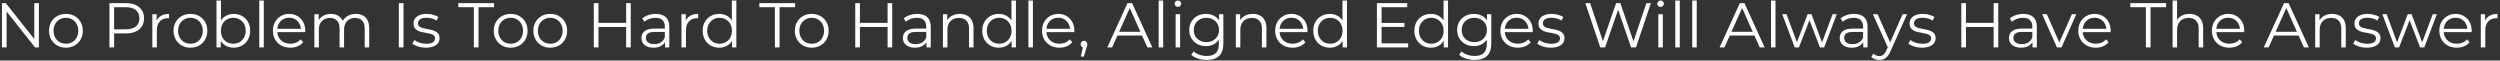<svg width="950" height="23" viewBox="0 0 950 23" fill="none" xmlns="http://www.w3.org/2000/svg">
<rect x="0" y="0" width="950" height="23" fill="#333333" stroke="none"/>
<path d="M0.736 18V1.2H2.2L13.792 15.792H13.024V1.2H14.776V18H13.312L1.744 3.408H2.512V18H0.736ZM25.035 18.12C23.819 18.12 22.723 17.848 21.747 17.304C20.787 16.744 20.027 15.984 19.467 15.024C18.907 14.048 18.627 12.936 18.627 11.688C18.627 10.424 18.907 9.312 19.467 8.352C20.027 7.392 20.787 6.64 21.747 6.096C22.707 5.552 23.803 5.28 25.035 5.28C26.283 5.28 27.387 5.552 28.347 6.096C29.323 6.64 30.083 7.392 30.627 8.352C31.187 9.312 31.467 10.424 31.467 11.688C31.467 12.936 31.187 14.048 30.627 15.024C30.083 15.984 29.323 16.744 28.347 17.304C27.371 17.848 26.267 18.12 25.035 18.12ZM25.035 16.608C25.947 16.608 26.755 16.408 27.459 16.008C28.163 15.592 28.715 15.016 29.115 14.28C29.531 13.528 29.739 12.664 29.739 11.688C29.739 10.696 29.531 9.832 29.115 9.096C28.715 8.36 28.163 7.792 27.459 7.392C26.755 6.976 25.955 6.768 25.059 6.768C24.163 6.768 23.363 6.976 22.659 7.392C21.955 7.792 21.395 8.36 20.979 9.096C20.563 9.832 20.355 10.696 20.355 11.688C20.355 12.664 20.563 13.528 20.979 14.28C21.395 15.016 21.955 15.592 22.659 16.008C23.363 16.408 24.155 16.608 25.035 16.608ZM41.588 18V1.2H47.876C49.3 1.2 50.524 1.432 51.548 1.896C52.572 2.344 53.356 3 53.9 3.864C54.46 4.712 54.74 5.744 54.74 6.96C54.74 8.144 54.46 9.168 53.9 10.032C53.356 10.88 52.572 11.536 51.548 12C50.524 12.464 49.3 12.696 47.876 12.696H42.572L43.364 11.856V18H41.588ZM43.364 12L42.572 11.136H47.828C49.508 11.136 50.78 10.776 51.644 10.056C52.524 9.32 52.964 8.288 52.964 6.96C52.964 5.616 52.524 4.576 51.644 3.84C50.78 3.104 49.508 2.736 47.828 2.736H42.572L43.364 1.896V12ZM57.892 18V5.4H59.524V8.832L59.356 8.232C59.708 7.272 60.3 6.544 61.132 6.048C61.964 5.536 62.996 5.28 64.228 5.28V6.936C64.164 6.936 64.1 6.936 64.036 6.936C63.972 6.92 63.908 6.912 63.844 6.912C62.516 6.912 61.476 7.32 60.724 8.136C59.972 8.936 59.596 10.08 59.596 11.568V18H57.892ZM72.356 18.12C71.14 18.12 70.044 17.848 69.068 17.304C68.108 16.744 67.348 15.984 66.788 15.024C66.228 14.048 65.948 12.936 65.948 11.688C65.948 10.424 66.228 9.312 66.788 8.352C67.348 7.392 68.108 6.64 69.068 6.096C70.028 5.552 71.124 5.28 72.356 5.28C73.604 5.28 74.708 5.552 75.668 6.096C76.644 6.64 77.404 7.392 77.948 8.352C78.508 9.312 78.788 10.424 78.788 11.688C78.788 12.936 78.508 14.048 77.948 15.024C77.404 15.984 76.644 16.744 75.668 17.304C74.692 17.848 73.588 18.12 72.356 18.12ZM72.356 16.608C73.268 16.608 74.076 16.408 74.78 16.008C75.484 15.592 76.036 15.016 76.436 14.28C76.852 13.528 77.06 12.664 77.06 11.688C77.06 10.696 76.852 9.832 76.436 9.096C76.036 8.36 75.484 7.792 74.78 7.392C74.076 6.976 73.276 6.768 72.38 6.768C71.484 6.768 70.684 6.976 69.98 7.392C69.276 7.792 68.716 8.36 68.3 9.096C67.884 9.832 67.676 10.696 67.676 11.688C67.676 12.664 67.884 13.528 68.3 14.28C68.716 15.016 69.276 15.592 69.98 16.008C70.684 16.408 71.476 16.608 72.356 16.608ZM88.771 18.12C87.667 18.12 86.675 17.872 85.795 17.376C84.915 16.864 84.219 16.128 83.707 15.168C83.195 14.208 82.939 13.048 82.939 11.688C82.939 10.312 83.195 9.152 83.707 8.208C84.235 7.248 84.939 6.52 85.819 6.024C86.699 5.528 87.683 5.28 88.771 5.28C89.971 5.28 91.043 5.552 91.987 6.096C92.947 6.624 93.699 7.368 94.243 8.328C94.787 9.288 95.059 10.408 95.059 11.688C95.059 12.952 94.787 14.072 94.243 15.048C93.699 16.008 92.947 16.76 91.987 17.304C91.043 17.848 89.971 18.12 88.771 18.12ZM82.267 18V0.192H83.971V9.12L83.731 11.664L83.899 14.208V18H82.267ZM88.651 16.608C89.547 16.608 90.347 16.408 91.051 16.008C91.755 15.592 92.315 15.016 92.731 14.28C93.147 13.528 93.355 12.664 93.355 11.688C93.355 10.696 93.147 9.832 92.731 9.096C92.315 8.36 91.755 7.792 91.051 7.392C90.347 6.976 89.547 6.768 88.651 6.768C87.755 6.768 86.947 6.976 86.227 7.392C85.523 7.792 84.963 8.36 84.547 9.096C84.147 9.832 83.947 10.696 83.947 11.688C83.947 12.664 84.147 13.528 84.547 14.28C84.963 15.016 85.523 15.592 86.227 16.008C86.947 16.408 87.755 16.608 88.651 16.608ZM98.532 18V0.192H100.236V18H98.532ZM110.33 18.12C109.018 18.12 107.866 17.848 106.874 17.304C105.882 16.744 105.106 15.984 104.546 15.024C103.986 14.048 103.706 12.936 103.706 11.688C103.706 10.44 103.97 9.336 104.498 8.376C105.042 7.416 105.778 6.664 106.706 6.12C107.65 5.56 108.706 5.28 109.874 5.28C111.058 5.28 112.106 5.552 113.018 6.096C113.946 6.624 114.674 7.376 115.202 8.352C115.73 9.312 115.994 10.424 115.994 11.688C115.994 11.768 115.986 11.856 115.97 11.952C115.97 12.032 115.97 12.12 115.97 12.216H105.002V10.944H115.058L114.386 11.448C114.386 10.536 114.186 9.728 113.786 9.024C113.402 8.304 112.874 7.744 112.202 7.344C111.53 6.944 110.754 6.744 109.874 6.744C109.01 6.744 108.234 6.944 107.546 7.344C106.858 7.744 106.322 8.304 105.938 9.024C105.554 9.744 105.362 10.568 105.362 11.496V11.76C105.362 12.72 105.57 13.568 105.986 14.304C106.418 15.024 107.01 15.592 107.762 16.008C108.53 16.408 109.402 16.608 110.378 16.608C111.146 16.608 111.858 16.472 112.514 16.2C113.186 15.928 113.762 15.512 114.242 14.952L115.202 16.056C114.642 16.728 113.938 17.24 113.09 17.592C112.258 17.944 111.338 18.12 110.33 18.12ZM135.206 5.28C136.23 5.28 137.118 5.48 137.87 5.88C138.638 6.264 139.23 6.856 139.646 7.656C140.078 8.456 140.294 9.464 140.294 10.68V18H138.59V10.848C138.59 9.52 138.27 8.52 137.63 7.848C137.006 7.16 136.118 6.816 134.966 6.816C134.102 6.816 133.35 7 132.71 7.368C132.086 7.72 131.598 8.24 131.246 8.928C130.91 9.6 130.742 10.416 130.742 11.376V18H129.038V10.848C129.038 9.52 128.718 8.52 128.078 7.848C127.438 7.16 126.542 6.816 125.39 6.816C124.542 6.816 123.798 7 123.158 7.368C122.518 7.72 122.022 8.24 121.67 8.928C121.334 9.6 121.166 10.416 121.166 11.376V18H119.462V5.4H121.094V8.808L120.83 8.208C121.214 7.296 121.83 6.584 122.678 6.072C123.542 5.544 124.558 5.28 125.726 5.28C126.958 5.28 128.006 5.592 128.87 6.216C129.734 6.824 130.294 7.744 130.55 8.976L129.878 8.712C130.246 7.688 130.894 6.864 131.822 6.24C132.766 5.6 133.894 5.28 135.206 5.28ZM151.556 18V1.2H153.332V18H151.556ZM161.823 18.12C160.783 18.12 159.799 17.976 158.871 17.688C157.943 17.384 157.215 17.008 156.687 16.56L157.455 15.216C157.967 15.6 158.623 15.936 159.423 16.224C160.223 16.496 161.063 16.632 161.943 16.632C163.143 16.632 164.007 16.448 164.535 16.08C165.063 15.696 165.327 15.192 165.327 14.568C165.327 14.104 165.175 13.744 164.871 13.488C164.583 13.216 164.199 13.016 163.719 12.888C163.239 12.744 162.703 12.624 162.111 12.528C161.519 12.432 160.927 12.32 160.335 12.192C159.759 12.064 159.231 11.88 158.751 11.64C158.271 11.384 157.879 11.04 157.575 10.608C157.287 10.176 157.143 9.6 157.143 8.88C157.143 8.192 157.335 7.576 157.719 7.032C158.103 6.488 158.663 6.064 159.399 5.76C160.151 5.44 161.063 5.28 162.135 5.28C162.951 5.28 163.767 5.392 164.583 5.616C165.399 5.824 166.071 6.104 166.599 6.456L165.855 7.824C165.295 7.44 164.695 7.168 164.055 7.008C163.415 6.832 162.775 6.744 162.135 6.744C160.999 6.744 160.159 6.944 159.615 7.344C159.087 7.728 158.823 8.224 158.823 8.832C158.823 9.312 158.967 9.688 159.255 9.96C159.559 10.232 159.951 10.448 160.431 10.608C160.927 10.752 161.463 10.872 162.039 10.968C162.631 11.064 163.215 11.184 163.791 11.328C164.383 11.456 164.919 11.64 165.399 11.88C165.895 12.104 166.287 12.432 166.575 12.864C166.879 13.28 167.031 13.832 167.031 14.52C167.031 15.256 166.823 15.896 166.407 16.44C166.007 16.968 165.415 17.384 164.631 17.688C163.863 17.976 162.927 18.12 161.823 18.12ZM180.062 18V2.736H174.159V1.2H187.743V2.736H181.839V18H180.062ZM194.043 18.12C192.827 18.12 191.731 17.848 190.755 17.304C189.795 16.744 189.035 15.984 188.475 15.024C187.915 14.048 187.635 12.936 187.635 11.688C187.635 10.424 187.915 9.312 188.475 8.352C189.035 7.392 189.795 6.64 190.755 6.096C191.715 5.552 192.811 5.28 194.043 5.28C195.291 5.28 196.395 5.552 197.355 6.096C198.331 6.64 199.091 7.392 199.635 8.352C200.195 9.312 200.475 10.424 200.475 11.688C200.475 12.936 200.195 14.048 199.635 15.024C199.091 15.984 198.331 16.744 197.355 17.304C196.379 17.848 195.275 18.12 194.043 18.12ZM194.043 16.608C194.955 16.608 195.763 16.408 196.467 16.008C197.171 15.592 197.723 15.016 198.123 14.28C198.539 13.528 198.747 12.664 198.747 11.688C198.747 10.696 198.539 9.832 198.123 9.096C197.723 8.36 197.171 7.792 196.467 7.392C195.763 6.976 194.963 6.768 194.067 6.768C193.171 6.768 192.371 6.976 191.667 7.392C190.963 7.792 190.403 8.36 189.987 9.096C189.571 9.832 189.363 10.696 189.363 11.688C189.363 12.664 189.571 13.528 189.987 14.28C190.403 15.016 190.963 15.592 191.667 16.008C192.371 16.408 193.163 16.608 194.043 16.608ZM209.09 18.12C207.874 18.12 206.778 17.848 205.802 17.304C204.842 16.744 204.082 15.984 203.522 15.024C202.962 14.048 202.682 12.936 202.682 11.688C202.682 10.424 202.962 9.312 203.522 8.352C204.082 7.392 204.842 6.64 205.802 6.096C206.762 5.552 207.858 5.28 209.09 5.28C210.338 5.28 211.442 5.552 212.402 6.096C213.378 6.64 214.138 7.392 214.682 8.352C215.242 9.312 215.522 10.424 215.522 11.688C215.522 12.936 215.242 14.048 214.682 15.024C214.138 15.984 213.378 16.744 212.402 17.304C211.426 17.848 210.322 18.12 209.09 18.12ZM209.09 16.608C210.002 16.608 210.81 16.408 211.514 16.008C212.218 15.592 212.77 15.016 213.17 14.28C213.586 13.528 213.794 12.664 213.794 11.688C213.794 10.696 213.586 9.832 213.17 9.096C212.77 8.36 212.218 7.792 211.514 7.392C210.81 6.976 210.01 6.768 209.114 6.768C208.218 6.768 207.418 6.976 206.714 7.392C206.01 7.792 205.45 8.36 205.034 9.096C204.618 9.832 204.41 10.696 204.41 11.688C204.41 12.664 204.618 13.528 205.034 14.28C205.45 15.016 206.01 15.592 206.714 16.008C207.418 16.408 208.21 16.608 209.09 16.608ZM237.93 1.2H239.682V18H237.93V1.2ZM227.418 18H225.642V1.2H227.418V18ZM238.098 10.248H227.226V8.688H238.098V10.248ZM252.702 18V15.216L252.63 14.76V10.104C252.63 9.032 252.326 8.208 251.718 7.632C251.126 7.056 250.238 6.768 249.054 6.768C248.238 6.768 247.462 6.904 246.726 7.176C245.99 7.448 245.366 7.808 244.854 8.256L244.086 6.984C244.726 6.44 245.494 6.024 246.39 5.736C247.286 5.432 248.23 5.28 249.222 5.28C250.854 5.28 252.11 5.688 252.99 6.504C253.886 7.304 254.334 8.528 254.334 10.176V18H252.702ZM248.358 18.12C247.414 18.12 246.59 17.968 245.886 17.664C245.198 17.344 244.67 16.912 244.302 16.368C243.934 15.808 243.75 15.168 243.75 14.448C243.75 13.792 243.902 13.2 244.206 12.672C244.526 12.128 245.038 11.696 245.742 11.376C246.462 11.04 247.422 10.872 248.622 10.872H252.966V12.144H248.67C247.454 12.144 246.606 12.36 246.126 12.792C245.662 13.224 245.43 13.76 245.43 14.4C245.43 15.12 245.71 15.696 246.27 16.128C246.83 16.56 247.614 16.776 248.622 16.776C249.582 16.776 250.406 16.56 251.094 16.128C251.798 15.68 252.31 15.04 252.63 14.208L253.014 15.384C252.694 16.216 252.134 16.88 251.334 17.376C250.55 17.872 249.558 18.12 248.358 18.12ZM258.962 18V5.4H260.594V8.832L260.426 8.232C260.778 7.272 261.37 6.544 262.202 6.048C263.034 5.536 264.066 5.28 265.298 5.28V6.936C265.234 6.936 265.17 6.936 265.106 6.936C265.042 6.92 264.978 6.912 264.914 6.912C263.586 6.912 262.546 7.32 261.794 8.136C261.042 8.936 260.666 10.08 260.666 11.568V18H258.962ZM273.306 18.12C272.106 18.12 271.026 17.848 270.066 17.304C269.122 16.76 268.378 16.008 267.834 15.048C267.29 14.072 267.018 12.952 267.018 11.688C267.018 10.408 267.29 9.288 267.834 8.328C268.378 7.368 269.122 6.624 270.066 6.096C271.026 5.552 272.106 5.28 273.306 5.28C274.41 5.28 275.394 5.528 276.258 6.024C277.138 6.52 277.834 7.248 278.346 8.208C278.874 9.152 279.138 10.312 279.138 11.688C279.138 13.048 278.882 14.208 278.37 15.168C277.858 16.128 277.162 16.864 276.282 17.376C275.418 17.872 274.426 18.12 273.306 18.12ZM273.426 16.608C274.322 16.608 275.122 16.408 275.826 16.008C276.546 15.592 277.106 15.016 277.506 14.28C277.922 13.528 278.13 12.664 278.13 11.688C278.13 10.696 277.922 9.832 277.506 9.096C277.106 8.36 276.546 7.792 275.826 7.392C275.122 6.976 274.322 6.768 273.426 6.768C272.546 6.768 271.754 6.976 271.05 7.392C270.346 7.792 269.786 8.36 269.37 9.096C268.954 9.832 268.746 10.696 268.746 11.688C268.746 12.664 268.954 13.528 269.37 14.28C269.786 15.016 270.346 15.592 271.05 16.008C271.754 16.408 272.546 16.608 273.426 16.608ZM278.178 18V14.208L278.346 11.664L278.106 9.12V0.192H279.81V18H278.178ZM294.461 18V2.736H288.557V1.2H302.141V2.736H296.237V18H294.461ZM308.442 18.12C307.226 18.12 306.13 17.848 305.154 17.304C304.194 16.744 303.434 15.984 302.874 15.024C302.314 14.048 302.034 12.936 302.034 11.688C302.034 10.424 302.314 9.312 302.874 8.352C303.434 7.392 304.194 6.64 305.154 6.096C306.114 5.552 307.21 5.28 308.442 5.28C309.69 5.28 310.794 5.552 311.754 6.096C312.73 6.64 313.49 7.392 314.034 8.352C314.594 9.312 314.874 10.424 314.874 11.688C314.874 12.936 314.594 14.048 314.034 15.024C313.49 15.984 312.73 16.744 311.754 17.304C310.778 17.848 309.674 18.12 308.442 18.12ZM308.442 16.608C309.354 16.608 310.162 16.408 310.866 16.008C311.57 15.592 312.122 15.016 312.522 14.28C312.938 13.528 313.146 12.664 313.146 11.688C313.146 10.696 312.938 9.832 312.522 9.096C312.122 8.36 311.57 7.792 310.866 7.392C310.162 6.976 309.362 6.768 308.466 6.768C307.57 6.768 306.77 6.976 306.066 7.392C305.362 7.792 304.802 8.36 304.386 9.096C303.97 9.832 303.762 10.696 303.762 11.688C303.762 12.664 303.97 13.528 304.386 14.28C304.802 15.016 305.362 15.592 306.066 16.008C306.77 16.408 307.562 16.608 308.442 16.608ZM337.282 1.2H339.034V18H337.282V1.2ZM326.77 18H324.994V1.2H326.77V18ZM337.45 10.248H326.578V8.688H337.45V10.248ZM352.053 18V15.216L351.981 14.76V10.104C351.981 9.032 351.677 8.208 351.069 7.632C350.477 7.056 349.589 6.768 348.405 6.768C347.589 6.768 346.813 6.904 346.077 7.176C345.341 7.448 344.717 7.808 344.205 8.256L343.437 6.984C344.077 6.44 344.845 6.024 345.741 5.736C346.637 5.432 347.581 5.28 348.573 5.28C350.205 5.28 351.461 5.688 352.341 6.504C353.237 7.304 353.685 8.528 353.685 10.176V18H352.053ZM347.709 18.12C346.765 18.12 345.941 17.968 345.237 17.664C344.549 17.344 344.021 16.912 343.653 16.368C343.285 15.808 343.101 15.168 343.101 14.448C343.101 13.792 343.253 13.2 343.557 12.672C343.877 12.128 344.389 11.696 345.093 11.376C345.813 11.04 346.773 10.872 347.973 10.872H352.317V12.144H348.021C346.805 12.144 345.957 12.36 345.477 12.792C345.013 13.224 344.781 13.76 344.781 14.4C344.781 15.12 345.061 15.696 345.621 16.128C346.181 16.56 346.965 16.776 347.973 16.776C348.933 16.776 349.757 16.56 350.445 16.128C351.149 15.68 351.661 15.04 351.981 14.208L352.365 15.384C352.045 16.216 351.485 16.88 350.685 17.376C349.901 17.872 348.909 18.12 347.709 18.12ZM364.746 5.28C365.77 5.28 366.666 5.48 367.434 5.88C368.218 6.264 368.826 6.856 369.258 7.656C369.706 8.456 369.93 9.464 369.93 10.68V18H368.226V10.848C368.226 9.52 367.89 8.52 367.218 7.848C366.562 7.16 365.634 6.816 364.434 6.816C363.538 6.816 362.754 7 362.082 7.368C361.426 7.72 360.914 8.24 360.546 8.928C360.194 9.6 360.018 10.416 360.018 11.376V18H358.314V5.4H359.946V8.856L359.682 8.208C360.082 7.296 360.722 6.584 361.602 6.072C362.482 5.544 363.53 5.28 364.746 5.28ZM379.548 18.12C378.348 18.12 377.268 17.848 376.308 17.304C375.364 16.76 374.62 16.008 374.076 15.048C373.532 14.072 373.26 12.952 373.26 11.688C373.26 10.408 373.532 9.288 374.076 8.328C374.62 7.368 375.364 6.624 376.308 6.096C377.268 5.552 378.348 5.28 379.548 5.28C380.652 5.28 381.636 5.528 382.5 6.024C383.38 6.52 384.076 7.248 384.588 8.208C385.116 9.152 385.38 10.312 385.38 11.688C385.38 13.048 385.124 14.208 384.612 15.168C384.1 16.128 383.404 16.864 382.524 17.376C381.66 17.872 380.668 18.12 379.548 18.12ZM379.668 16.608C380.564 16.608 381.364 16.408 382.068 16.008C382.788 15.592 383.348 15.016 383.748 14.28C384.164 13.528 384.372 12.664 384.372 11.688C384.372 10.696 384.164 9.832 383.748 9.096C383.348 8.36 382.788 7.792 382.068 7.392C381.364 6.976 380.564 6.768 379.668 6.768C378.788 6.768 377.996 6.976 377.292 7.392C376.588 7.792 376.028 8.36 375.612 9.096C375.196 9.832 374.988 10.696 374.988 11.688C374.988 12.664 375.196 13.528 375.612 14.28C376.028 15.016 376.588 15.592 377.292 16.008C377.996 16.408 378.788 16.608 379.668 16.608ZM384.42 18V14.208L384.588 11.664L384.348 9.12V0.192H386.052V18H384.42ZM390.798 18V0.192H392.502V18H390.798ZM402.595 18.12C401.283 18.12 400.131 17.848 399.139 17.304C398.147 16.744 397.371 15.984 396.811 15.024C396.251 14.048 395.971 12.936 395.971 11.688C395.971 10.44 396.235 9.336 396.763 8.376C397.307 7.416 398.043 6.664 398.971 6.12C399.915 5.56 400.971 5.28 402.139 5.28C403.323 5.28 404.371 5.552 405.283 6.096C406.211 6.624 406.939 7.376 407.467 8.352C407.995 9.312 408.259 10.424 408.259 11.688C408.259 11.768 408.251 11.856 408.235 11.952C408.235 12.032 408.235 12.12 408.235 12.216H397.267V10.944H407.323L406.651 11.448C406.651 10.536 406.451 9.728 406.051 9.024C405.667 8.304 405.139 7.744 404.467 7.344C403.795 6.944 403.019 6.744 402.139 6.744C401.275 6.744 400.499 6.944 399.811 7.344C399.123 7.744 398.587 8.304 398.203 9.024C397.819 9.744 397.627 10.568 397.627 11.496V11.76C397.627 12.72 397.835 13.568 398.251 14.304C398.683 15.024 399.275 15.592 400.027 16.008C400.795 16.408 401.667 16.608 402.643 16.608C403.411 16.608 404.123 16.472 404.779 16.2C405.451 15.928 406.027 15.512 406.507 14.952L407.467 16.056C406.907 16.728 406.203 17.24 405.355 17.592C404.523 17.944 403.603 18.12 402.595 18.12ZM410.696 21.504L411.752 17.064L411.944 18.096C411.576 18.096 411.264 17.976 411.008 17.736C410.768 17.496 410.648 17.184 410.648 16.8C410.648 16.416 410.768 16.104 411.008 15.864C411.264 15.624 411.568 15.504 411.92 15.504C412.288 15.504 412.584 15.632 412.808 15.888C413.048 16.144 413.168 16.448 413.168 16.8C413.168 16.928 413.16 17.056 413.144 17.184C413.128 17.312 413.096 17.456 413.048 17.616C413 17.776 412.936 17.968 412.856 18.192L411.848 21.504H410.696ZM420.767 18L428.447 1.2H430.199L437.879 18H436.007L428.951 2.232H429.671L422.615 18H420.767ZM423.791 13.512L424.319 12.072H434.087L434.615 13.512H423.791ZM440.298 18V0.192H442.002V18H440.298ZM446.743 18V5.4H448.447V18H446.743ZM447.607 2.616C447.255 2.616 446.959 2.496 446.719 2.256C446.479 2.016 446.359 1.728 446.359 1.392C446.359 1.056 446.479 0.776 446.719 0.552C446.959 0.312 447.255 0.192 447.607 0.192C447.959 0.192 448.255 0.304 448.495 0.528C448.735 0.752 448.855 1.032 448.855 1.368C448.855 1.72 448.735 2.016 448.495 2.256C448.271 2.496 447.975 2.616 447.607 2.616ZM458.565 22.776C457.413 22.776 456.309 22.608 455.253 22.272C454.197 21.936 453.341 21.456 452.685 20.832L453.549 19.536C454.141 20.064 454.869 20.48 455.733 20.784C456.613 21.104 457.541 21.264 458.517 21.264C460.117 21.264 461.293 20.888 462.045 20.136C462.797 19.4 463.173 18.248 463.173 16.68V13.536L463.413 11.376L463.245 9.216V5.4H464.877V16.464C464.877 18.64 464.341 20.232 463.269 21.24C462.213 22.264 460.645 22.776 458.565 22.776ZM458.253 17.52C457.053 17.52 455.973 17.264 455.013 16.752C454.053 16.224 453.293 15.496 452.733 14.568C452.189 13.64 451.917 12.576 451.917 11.376C451.917 10.176 452.189 9.12 452.733 8.208C453.293 7.28 454.053 6.56 455.013 6.048C455.973 5.536 457.053 5.28 458.253 5.28C459.373 5.28 460.381 5.512 461.277 5.976C462.173 6.44 462.885 7.128 463.413 8.04C463.941 8.952 464.205 10.064 464.205 11.376C464.205 12.688 463.941 13.8 463.413 14.712C462.885 15.624 462.173 16.32 461.277 16.8C460.381 17.28 459.373 17.52 458.253 17.52ZM458.421 16.008C459.349 16.008 460.173 15.816 460.893 15.432C461.613 15.032 462.181 14.488 462.597 13.8C463.013 13.096 463.221 12.288 463.221 11.376C463.221 10.464 463.013 9.664 462.597 8.976C462.181 8.288 461.613 7.752 460.893 7.368C460.173 6.968 459.349 6.768 458.421 6.768C457.509 6.768 456.685 6.968 455.949 7.368C455.229 7.752 454.661 8.288 454.245 8.976C453.845 9.664 453.645 10.464 453.645 11.376C453.645 12.288 453.845 13.096 454.245 13.8C454.661 14.488 455.229 15.032 455.949 15.432C456.685 15.816 457.509 16.008 458.421 16.008ZM476.05 5.28C477.074 5.28 477.97 5.48 478.738 5.88C479.522 6.264 480.13 6.856 480.562 7.656C481.01 8.456 481.234 9.464 481.234 10.68V18H479.53V10.848C479.53 9.52 479.194 8.52 478.522 7.848C477.866 7.16 476.938 6.816 475.738 6.816C474.842 6.816 474.058 7 473.386 7.368C472.73 7.72 472.218 8.24 471.85 8.928C471.498 9.6 471.322 10.416 471.322 11.376V18H469.618V5.4H471.25V8.856L470.986 8.208C471.386 7.296 472.026 6.584 472.906 6.072C473.786 5.544 474.834 5.28 476.05 5.28ZM491.189 18.12C489.877 18.12 488.725 17.848 487.733 17.304C486.741 16.744 485.965 15.984 485.405 15.024C484.845 14.048 484.565 12.936 484.565 11.688C484.565 10.44 484.829 9.336 485.357 8.376C485.901 7.416 486.637 6.664 487.565 6.12C488.509 5.56 489.565 5.28 490.733 5.28C491.917 5.28 492.965 5.552 493.877 6.096C494.805 6.624 495.533 7.376 496.061 8.352C496.589 9.312 496.853 10.424 496.853 11.688C496.853 11.768 496.845 11.856 496.829 11.952C496.829 12.032 496.829 12.12 496.829 12.216H485.861V10.944H495.917L495.245 11.448C495.245 10.536 495.045 9.728 494.645 9.024C494.261 8.304 493.733 7.744 493.061 7.344C492.389 6.944 491.613 6.744 490.733 6.744C489.869 6.744 489.093 6.944 488.405 7.344C487.717 7.744 487.181 8.304 486.797 9.024C486.413 9.744 486.221 10.568 486.221 11.496V11.76C486.221 12.72 486.429 13.568 486.845 14.304C487.277 15.024 487.869 15.592 488.621 16.008C489.389 16.408 490.261 16.608 491.237 16.608C492.005 16.608 492.717 16.472 493.373 16.2C494.045 15.928 494.621 15.512 495.101 14.952L496.061 16.056C495.501 16.728 494.797 17.24 493.949 17.592C493.117 17.944 492.197 18.12 491.189 18.12ZM505.337 18.12C504.137 18.12 503.057 17.848 502.097 17.304C501.153 16.76 500.409 16.008 499.865 15.048C499.321 14.072 499.049 12.952 499.049 11.688C499.049 10.408 499.321 9.288 499.865 8.328C500.409 7.368 501.153 6.624 502.097 6.096C503.057 5.552 504.137 5.28 505.337 5.28C506.441 5.28 507.425 5.528 508.289 6.024C509.169 6.52 509.865 7.248 510.377 8.208C510.905 9.152 511.169 10.312 511.169 11.688C511.169 13.048 510.913 14.208 510.401 15.168C509.889 16.128 509.193 16.864 508.313 17.376C507.449 17.872 506.457 18.12 505.337 18.12ZM505.457 16.608C506.353 16.608 507.153 16.408 507.857 16.008C508.577 15.592 509.137 15.016 509.537 14.28C509.953 13.528 510.161 12.664 510.161 11.688C510.161 10.696 509.953 9.832 509.537 9.096C509.137 8.36 508.577 7.792 507.857 7.392C507.153 6.976 506.353 6.768 505.457 6.768C504.577 6.768 503.785 6.976 503.081 7.392C502.377 7.792 501.817 8.36 501.401 9.096C500.985 9.832 500.777 10.696 500.777 11.688C500.777 12.664 500.985 13.528 501.401 14.28C501.817 15.016 502.377 15.592 503.081 16.008C503.785 16.408 504.577 16.608 505.457 16.608ZM510.209 18V14.208L510.377 11.664L510.137 9.12V0.192H511.841V18H510.209ZM524.812 8.712H533.692V10.224H524.812V8.712ZM525.004 16.464H535.108V18H523.228V1.2H534.748V2.736H525.004V16.464ZM543.751 18.12C542.551 18.12 541.471 17.848 540.511 17.304C539.567 16.76 538.823 16.008 538.279 15.048C537.735 14.072 537.463 12.952 537.463 11.688C537.463 10.408 537.735 9.288 538.279 8.328C538.823 7.368 539.567 6.624 540.511 6.096C541.471 5.552 542.551 5.28 543.751 5.28C544.855 5.28 545.839 5.528 546.703 6.024C547.583 6.52 548.279 7.248 548.791 8.208C549.319 9.152 549.583 10.312 549.583 11.688C549.583 13.048 549.327 14.208 548.815 15.168C548.303 16.128 547.607 16.864 546.727 17.376C545.863 17.872 544.871 18.12 543.751 18.12ZM543.871 16.608C544.767 16.608 545.567 16.408 546.271 16.008C546.991 15.592 547.551 15.016 547.951 14.28C548.367 13.528 548.575 12.664 548.575 11.688C548.575 10.696 548.367 9.832 547.951 9.096C547.551 8.36 546.991 7.792 546.271 7.392C545.567 6.976 544.767 6.768 543.871 6.768C542.991 6.768 542.199 6.976 541.495 7.392C540.791 7.792 540.231 8.36 539.815 9.096C539.399 9.832 539.191 10.696 539.191 11.688C539.191 12.664 539.399 13.528 539.815 14.28C540.231 15.016 540.791 15.592 541.495 16.008C542.199 16.408 542.991 16.608 543.871 16.608ZM548.623 18V14.208L548.791 11.664L548.551 9.12V0.192H550.255V18H548.623ZM560.377 22.776C559.225 22.776 558.121 22.608 557.065 22.272C556.009 21.936 555.153 21.456 554.497 20.832L555.361 19.536C555.953 20.064 556.681 20.48 557.545 20.784C558.425 21.104 559.353 21.264 560.329 21.264C561.929 21.264 563.105 20.888 563.857 20.136C564.609 19.4 564.985 18.248 564.985 16.68V13.536L565.225 11.376L565.057 9.216V5.4H566.689V16.464C566.689 18.64 566.153 20.232 565.081 21.24C564.025 22.264 562.457 22.776 560.377 22.776ZM560.065 17.52C558.865 17.52 557.785 17.264 556.825 16.752C555.865 16.224 555.105 15.496 554.545 14.568C554.001 13.64 553.729 12.576 553.729 11.376C553.729 10.176 554.001 9.12 554.545 8.208C555.105 7.28 555.865 6.56 556.825 6.048C557.785 5.536 558.865 5.28 560.065 5.28C561.185 5.28 562.193 5.512 563.089 5.976C563.985 6.44 564.697 7.128 565.225 8.04C565.753 8.952 566.017 10.064 566.017 11.376C566.017 12.688 565.753 13.8 565.225 14.712C564.697 15.624 563.985 16.32 563.089 16.8C562.193 17.28 561.185 17.52 560.065 17.52ZM560.233 16.008C561.161 16.008 561.985 15.816 562.705 15.432C563.425 15.032 563.993 14.488 564.409 13.8C564.825 13.096 565.033 12.288 565.033 11.376C565.033 10.464 564.825 9.664 564.409 8.976C563.993 8.288 563.425 7.752 562.705 7.368C561.985 6.968 561.161 6.768 560.233 6.768C559.321 6.768 558.497 6.968 557.761 7.368C557.041 7.752 556.473 8.288 556.057 8.976C555.657 9.664 555.457 10.464 555.457 11.376C555.457 12.288 555.657 13.096 556.057 13.8C556.473 14.488 557.041 15.032 557.761 15.432C558.497 15.816 559.321 16.008 560.233 16.008ZM576.783 18.12C575.471 18.12 574.319 17.848 573.327 17.304C572.335 16.744 571.559 15.984 570.999 15.024C570.439 14.048 570.159 12.936 570.159 11.688C570.159 10.44 570.423 9.336 570.951 8.376C571.495 7.416 572.231 6.664 573.159 6.12C574.103 5.56 575.159 5.28 576.327 5.28C577.511 5.28 578.559 5.552 579.471 6.096C580.399 6.624 581.127 7.376 581.655 8.352C582.183 9.312 582.447 10.424 582.447 11.688C582.447 11.768 582.439 11.856 582.423 11.952C582.423 12.032 582.423 12.12 582.423 12.216H571.455V10.944H581.511L580.839 11.448C580.839 10.536 580.639 9.728 580.239 9.024C579.855 8.304 579.327 7.744 578.655 7.344C577.983 6.944 577.207 6.744 576.327 6.744C575.463 6.744 574.687 6.944 573.999 7.344C573.311 7.744 572.775 8.304 572.391 9.024C572.007 9.744 571.815 10.568 571.815 11.496V11.76C571.815 12.72 572.023 13.568 572.439 14.304C572.871 15.024 573.463 15.592 574.215 16.008C574.983 16.408 575.855 16.608 576.831 16.608C577.599 16.608 578.311 16.472 578.967 16.2C579.639 15.928 580.215 15.512 580.695 14.952L581.655 16.056C581.095 16.728 580.391 17.24 579.543 17.592C578.711 17.944 577.791 18.12 576.783 18.12ZM589.299 18.12C588.259 18.12 587.275 17.976 586.347 17.688C585.419 17.384 584.691 17.008 584.163 16.56L584.931 15.216C585.443 15.6 586.099 15.936 586.899 16.224C587.699 16.496 588.539 16.632 589.419 16.632C590.619 16.632 591.483 16.448 592.011 16.08C592.539 15.696 592.803 15.192 592.803 14.568C592.803 14.104 592.651 13.744 592.347 13.488C592.059 13.216 591.675 13.016 591.195 12.888C590.715 12.744 590.179 12.624 589.587 12.528C588.995 12.432 588.403 12.32 587.811 12.192C587.235 12.064 586.707 11.88 586.227 11.64C585.747 11.384 585.355 11.04 585.051 10.608C584.763 10.176 584.619 9.6 584.619 8.88C584.619 8.192 584.811 7.576 585.195 7.032C585.579 6.488 586.139 6.064 586.875 5.76C587.627 5.44 588.539 5.28 589.611 5.28C590.427 5.28 591.243 5.392 592.059 5.616C592.875 5.824 593.547 6.104 594.075 6.456L593.331 7.824C592.771 7.44 592.171 7.168 591.531 7.008C590.891 6.832 590.251 6.744 589.611 6.744C588.475 6.744 587.635 6.944 587.091 7.344C586.563 7.728 586.299 8.224 586.299 8.832C586.299 9.312 586.443 9.688 586.731 9.96C587.035 10.232 587.427 10.448 587.907 10.608C588.403 10.752 588.939 10.872 589.515 10.968C590.107 11.064 590.691 11.184 591.267 11.328C591.859 11.456 592.395 11.64 592.875 11.88C593.371 12.104 593.763 12.432 594.051 12.864C594.355 13.28 594.507 13.832 594.507 14.52C594.507 15.256 594.299 15.896 593.883 16.44C593.483 16.968 592.891 17.384 592.107 17.688C591.339 17.976 590.403 18.12 589.299 18.12ZM608.091 18L602.427 1.2H604.251L609.555 17.016H608.643L614.115 1.2H615.747L621.147 17.016H620.283L625.635 1.2H627.339L621.675 18H619.803L614.643 3H615.123L609.939 18H608.091ZM630.165 18V5.4H631.869V18H630.165ZM631.029 2.616C630.677 2.616 630.381 2.496 630.141 2.256C629.901 2.016 629.781 1.728 629.781 1.392C629.781 1.056 629.901 0.776 630.141 0.552C630.381 0.312 630.677 0.192 631.029 0.192C631.381 0.192 631.677 0.304 631.917 0.528C632.157 0.752 632.277 1.032 632.277 1.368C632.277 1.72 632.157 2.016 631.917 2.256C631.693 2.496 631.397 2.616 631.029 2.616ZM636.61 18V0.192H638.314V18H636.61ZM643.056 18V0.192H644.76V18H643.056ZM653.454 18L661.134 1.2H662.886L670.566 18H668.694L661.638 2.232H662.358L655.302 18H653.454ZM656.478 13.512L657.006 12.072H666.774L667.302 13.512H656.478ZM672.985 18V0.192H674.689V18H672.985ZM681.999 18L677.247 5.4H678.879L683.199 17.088H682.455L686.895 5.4H688.359L692.751 17.088H692.007L696.399 5.4H697.959L693.183 18H691.575L687.351 7.008H687.855L683.607 18H681.999ZM708.045 18V15.216L707.973 14.76V10.104C707.973 9.032 707.669 8.208 707.061 7.632C706.469 7.056 705.581 6.768 704.397 6.768C703.581 6.768 702.805 6.904 702.069 7.176C701.333 7.448 700.709 7.808 700.197 8.256L699.429 6.984C700.069 6.44 700.837 6.024 701.733 5.736C702.629 5.432 703.573 5.28 704.565 5.28C706.197 5.28 707.453 5.688 708.333 6.504C709.229 7.304 709.677 8.528 709.677 10.176V18H708.045ZM703.701 18.12C702.757 18.12 701.933 17.968 701.229 17.664C700.541 17.344 700.013 16.912 699.645 16.368C699.277 15.808 699.093 15.168 699.093 14.448C699.093 13.792 699.245 13.2 699.549 12.672C699.869 12.128 700.381 11.696 701.085 11.376C701.805 11.04 702.765 10.872 703.965 10.872H708.309V12.144H704.013C702.797 12.144 701.949 12.36 701.469 12.792C701.005 13.224 700.773 13.76 700.773 14.4C700.773 15.12 701.053 15.696 701.613 16.128C702.173 16.56 702.957 16.776 703.965 16.776C704.925 16.776 705.749 16.56 706.437 16.128C707.141 15.68 707.653 15.04 707.973 14.208L708.357 15.384C708.037 16.216 707.477 16.88 706.677 17.376C705.893 17.872 704.901 18.12 703.701 18.12ZM714.167 22.776C713.575 22.776 713.007 22.68 712.463 22.488C711.935 22.296 711.479 22.008 711.095 21.624L711.887 20.352C712.207 20.656 712.551 20.888 712.919 21.048C713.303 21.224 713.727 21.312 714.191 21.312C714.751 21.312 715.231 21.152 715.631 20.832C716.047 20.528 716.439 19.984 716.807 19.2L717.623 17.352L717.815 17.088L722.999 5.4H724.679L718.367 19.512C718.015 20.328 717.623 20.976 717.191 21.456C716.775 21.936 716.319 22.272 715.823 22.464C715.327 22.672 714.775 22.776 714.167 22.776ZM717.527 18.36L711.719 5.4H713.495L718.631 16.968L717.527 18.36ZM730.323 18.12C729.283 18.12 728.299 17.976 727.371 17.688C726.443 17.384 725.715 17.008 725.187 16.56L725.955 15.216C726.467 15.6 727.123 15.936 727.923 16.224C728.723 16.496 729.563 16.632 730.443 16.632C731.643 16.632 732.507 16.448 733.035 16.08C733.563 15.696 733.827 15.192 733.827 14.568C733.827 14.104 733.675 13.744 733.371 13.488C733.083 13.216 732.699 13.016 732.219 12.888C731.739 12.744 731.203 12.624 730.611 12.528C730.019 12.432 729.427 12.32 728.835 12.192C728.259 12.064 727.731 11.88 727.251 11.64C726.771 11.384 726.379 11.04 726.075 10.608C725.787 10.176 725.643 9.6 725.643 8.88C725.643 8.192 725.835 7.576 726.219 7.032C726.603 6.488 727.163 6.064 727.899 5.76C728.651 5.44 729.563 5.28 730.635 5.28C731.451 5.28 732.267 5.392 733.083 5.616C733.899 5.824 734.571 6.104 735.099 6.456L734.355 7.824C733.795 7.44 733.195 7.168 732.555 7.008C731.915 6.832 731.275 6.744 730.635 6.744C729.499 6.744 728.659 6.944 728.115 7.344C727.587 7.728 727.323 8.224 727.323 8.832C727.323 9.312 727.467 9.688 727.755 9.96C728.059 10.232 728.451 10.448 728.931 10.608C729.427 10.752 729.963 10.872 730.539 10.968C731.131 11.064 731.715 11.184 732.291 11.328C732.883 11.456 733.419 11.64 733.899 11.88C734.395 12.104 734.787 12.432 735.075 12.864C735.379 13.28 735.531 13.832 735.531 14.52C735.531 15.256 735.323 15.896 734.907 16.44C734.507 16.968 733.915 17.384 733.131 17.688C732.363 17.976 731.427 18.12 730.323 18.12ZM757.587 1.2H759.339V18H757.587V1.2ZM747.075 18H745.299V1.2H747.075V18ZM757.755 10.248H746.883V8.688H757.755V10.248ZM772.358 18V15.216L772.286 14.76V10.104C772.286 9.032 771.982 8.208 771.374 7.632C770.782 7.056 769.894 6.768 768.71 6.768C767.894 6.768 767.118 6.904 766.382 7.176C765.646 7.448 765.022 7.808 764.51 8.256L763.742 6.984C764.382 6.44 765.15 6.024 766.046 5.736C766.942 5.432 767.886 5.28 768.878 5.28C770.51 5.28 771.766 5.688 772.646 6.504C773.542 7.304 773.99 8.528 773.99 10.176V18H772.358ZM768.014 18.12C767.07 18.12 766.246 17.968 765.542 17.664C764.854 17.344 764.326 16.912 763.958 16.368C763.59 15.808 763.406 15.168 763.406 14.448C763.406 13.792 763.558 13.2 763.862 12.672C764.182 12.128 764.694 11.696 765.398 11.376C766.118 11.04 767.078 10.872 768.278 10.872H772.622V12.144H768.326C767.11 12.144 766.262 12.36 765.782 12.792C765.318 13.224 765.086 13.76 765.086 14.4C765.086 15.12 765.366 15.696 765.926 16.128C766.486 16.56 767.27 16.776 768.278 16.776C769.238 16.776 770.062 16.56 770.75 16.128C771.454 15.68 771.966 15.04 772.286 14.208L772.67 15.384C772.35 16.216 771.79 16.88 770.99 17.376C770.206 17.872 769.214 18.12 768.014 18.12ZM781.624 18L776.032 5.4H777.808L782.944 17.088H782.104L787.312 5.4H788.992L783.376 18H781.624ZM796.392 18.12C795.08 18.12 793.928 17.848 792.936 17.304C791.944 16.744 791.168 15.984 790.608 15.024C790.048 14.048 789.768 12.936 789.768 11.688C789.768 10.44 790.032 9.336 790.56 8.376C791.104 7.416 791.84 6.664 792.768 6.12C793.712 5.56 794.768 5.28 795.936 5.28C797.12 5.28 798.168 5.552 799.08 6.096C800.008 6.624 800.736 7.376 801.264 8.352C801.792 9.312 802.056 10.424 802.056 11.688C802.056 11.768 802.048 11.856 802.032 11.952C802.032 12.032 802.032 12.12 802.032 12.216H791.064V10.944H801.12L800.448 11.448C800.448 10.536 800.248 9.728 799.848 9.024C799.464 8.304 798.936 7.744 798.264 7.344C797.592 6.944 796.816 6.744 795.936 6.744C795.072 6.744 794.296 6.944 793.608 7.344C792.92 7.744 792.384 8.304 792 9.024C791.616 9.744 791.424 10.568 791.424 11.496V11.76C791.424 12.72 791.632 13.568 792.048 14.304C792.48 15.024 793.072 15.592 793.824 16.008C794.592 16.408 795.464 16.608 796.44 16.608C797.208 16.608 797.92 16.472 798.576 16.2C799.248 15.928 799.824 15.512 800.304 14.952L801.264 16.056C800.704 16.728 800 17.24 799.152 17.592C798.32 17.944 797.4 18.12 796.392 18.12ZM815.43 18V2.736H809.526V1.2H823.11V2.736H817.206V18H815.43ZM832.019 5.28C833.043 5.28 833.939 5.48 834.707 5.88C835.491 6.264 836.099 6.856 836.531 7.656C836.979 8.456 837.203 9.464 837.203 10.68V18H835.499V10.848C835.499 9.52 835.163 8.52 834.491 7.848C833.835 7.16 832.907 6.816 831.707 6.816C830.811 6.816 830.027 7 829.355 7.368C828.699 7.72 828.187 8.24 827.819 8.928C827.467 9.6 827.291 10.416 827.291 11.376V18H825.587V0.192H827.291V8.856L826.955 8.208C827.355 7.296 827.995 6.584 828.875 6.072C829.755 5.544 830.803 5.28 832.019 5.28ZM847.158 18.12C845.846 18.12 844.694 17.848 843.702 17.304C842.71 16.744 841.934 15.984 841.374 15.024C840.814 14.048 840.534 12.936 840.534 11.688C840.534 10.44 840.798 9.336 841.326 8.376C841.87 7.416 842.606 6.664 843.534 6.12C844.478 5.56 845.534 5.28 846.702 5.28C847.886 5.28 848.934 5.552 849.846 6.096C850.774 6.624 851.502 7.376 852.03 8.352C852.558 9.312 852.822 10.424 852.822 11.688C852.822 11.768 852.814 11.856 852.798 11.952C852.798 12.032 852.798 12.12 852.798 12.216H841.83V10.944H851.886L851.214 11.448C851.214 10.536 851.014 9.728 850.614 9.024C850.23 8.304 849.702 7.744 849.03 7.344C848.358 6.944 847.582 6.744 846.702 6.744C845.838 6.744 845.062 6.944 844.374 7.344C843.686 7.744 843.15 8.304 842.766 9.024C842.382 9.744 842.19 10.568 842.19 11.496V11.76C842.19 12.72 842.398 13.568 842.814 14.304C843.246 15.024 843.838 15.592 844.59 16.008C845.358 16.408 846.23 16.608 847.206 16.608C847.974 16.608 848.686 16.472 849.342 16.2C850.014 15.928 850.59 15.512 851.07 14.952L852.03 16.056C851.47 16.728 850.766 17.24 849.918 17.592C849.086 17.944 848.166 18.12 847.158 18.12ZM860.243 18L867.923 1.2H869.675L877.355 18H875.483L868.427 2.232H869.147L862.091 18H860.243ZM863.267 13.512L863.795 12.072H873.563L874.091 13.512H863.267ZM886.206 5.28C887.23 5.28 888.126 5.48 888.894 5.88C889.678 6.264 890.286 6.856 890.718 7.656C891.166 8.456 891.39 9.464 891.39 10.68V18H889.686V10.848C889.686 9.52 889.35 8.52 888.678 7.848C888.022 7.16 887.094 6.816 885.894 6.816C884.998 6.816 884.214 7 883.542 7.368C882.886 7.72 882.374 8.24 882.006 8.928C881.654 9.6 881.478 10.416 881.478 11.376V18H879.774V5.4H881.406V8.856L881.142 8.208C881.542 7.296 882.182 6.584 883.062 6.072C883.942 5.544 884.99 5.28 886.206 5.28ZM899.377 18.12C898.337 18.12 897.353 17.976 896.425 17.688C895.497 17.384 894.769 17.008 894.241 16.56L895.009 15.216C895.521 15.6 896.177 15.936 896.977 16.224C897.777 16.496 898.617 16.632 899.497 16.632C900.697 16.632 901.561 16.448 902.089 16.08C902.617 15.696 902.881 15.192 902.881 14.568C902.881 14.104 902.729 13.744 902.425 13.488C902.137 13.216 901.753 13.016 901.273 12.888C900.793 12.744 900.257 12.624 899.665 12.528C899.073 12.432 898.481 12.32 897.889 12.192C897.313 12.064 896.785 11.88 896.305 11.64C895.825 11.384 895.433 11.04 895.129 10.608C894.841 10.176 894.697 9.6 894.697 8.88C894.697 8.192 894.889 7.576 895.273 7.032C895.657 6.488 896.217 6.064 896.953 5.76C897.705 5.44 898.617 5.28 899.689 5.28C900.505 5.28 901.321 5.392 902.137 5.616C902.953 5.824 903.625 6.104 904.153 6.456L903.409 7.824C902.849 7.44 902.249 7.168 901.609 7.008C900.969 6.832 900.329 6.744 899.689 6.744C898.553 6.744 897.713 6.944 897.169 7.344C896.641 7.728 896.377 8.224 896.377 8.832C896.377 9.312 896.521 9.688 896.809 9.96C897.113 10.232 897.505 10.448 897.985 10.608C898.481 10.752 899.017 10.872 899.593 10.968C900.185 11.064 900.769 11.184 901.345 11.328C901.937 11.456 902.473 11.64 902.953 11.88C903.449 12.104 903.841 12.432 904.129 12.864C904.433 13.28 904.585 13.832 904.585 14.52C904.585 15.256 904.377 15.896 903.961 16.44C903.561 16.968 902.969 17.384 902.185 17.688C901.417 17.976 900.481 18.12 899.377 18.12ZM910.046 18L905.294 5.4H906.926L911.246 17.088H910.502L914.942 5.4H916.406L920.798 17.088H920.054L924.446 5.4H926.006L921.23 18H919.622L915.398 7.008H915.902L911.654 18H910.046ZM933.572 18.12C932.26 18.12 931.108 17.848 930.116 17.304C929.124 16.744 928.348 15.984 927.788 15.024C927.228 14.048 926.948 12.936 926.948 11.688C926.948 10.44 927.212 9.336 927.74 8.376C928.284 7.416 929.02 6.664 929.948 6.12C930.892 5.56 931.948 5.28 933.116 5.28C934.3 5.28 935.348 5.552 936.26 6.096C937.188 6.624 937.916 7.376 938.444 8.352C938.972 9.312 939.236 10.424 939.236 11.688C939.236 11.768 939.228 11.856 939.212 11.952C939.212 12.032 939.212 12.12 939.212 12.216H928.244V10.944H938.3L937.628 11.448C937.628 10.536 937.428 9.728 937.028 9.024C936.644 8.304 936.116 7.744 935.444 7.344C934.772 6.944 933.996 6.744 933.116 6.744C932.252 6.744 931.476 6.944 930.788 7.344C930.1 7.744 929.564 8.304 929.18 9.024C928.796 9.744 928.604 10.568 928.604 11.496V11.76C928.604 12.72 928.812 13.568 929.228 14.304C929.66 15.024 930.252 15.592 931.004 16.008C931.772 16.408 932.644 16.608 933.62 16.608C934.388 16.608 935.1 16.472 935.756 16.2C936.428 15.928 937.004 15.512 937.484 14.952L938.444 16.056C937.884 16.728 937.18 17.24 936.332 17.592C935.5 17.944 934.58 18.12 933.572 18.12ZM942.704 18V5.4H944.336V8.832L944.168 8.232C944.52 7.272 945.112 6.544 945.944 6.048C946.776 5.536 947.808 5.28 949.04 5.28V6.936C948.976 6.936 948.912 6.936 948.848 6.936C948.784 6.92 948.72 6.912 948.656 6.912C947.328 6.912 946.288 7.32 945.536 8.136C944.784 8.936 944.408 10.08 944.408 11.568V18H942.704Z" fill="white"/>
</svg>
